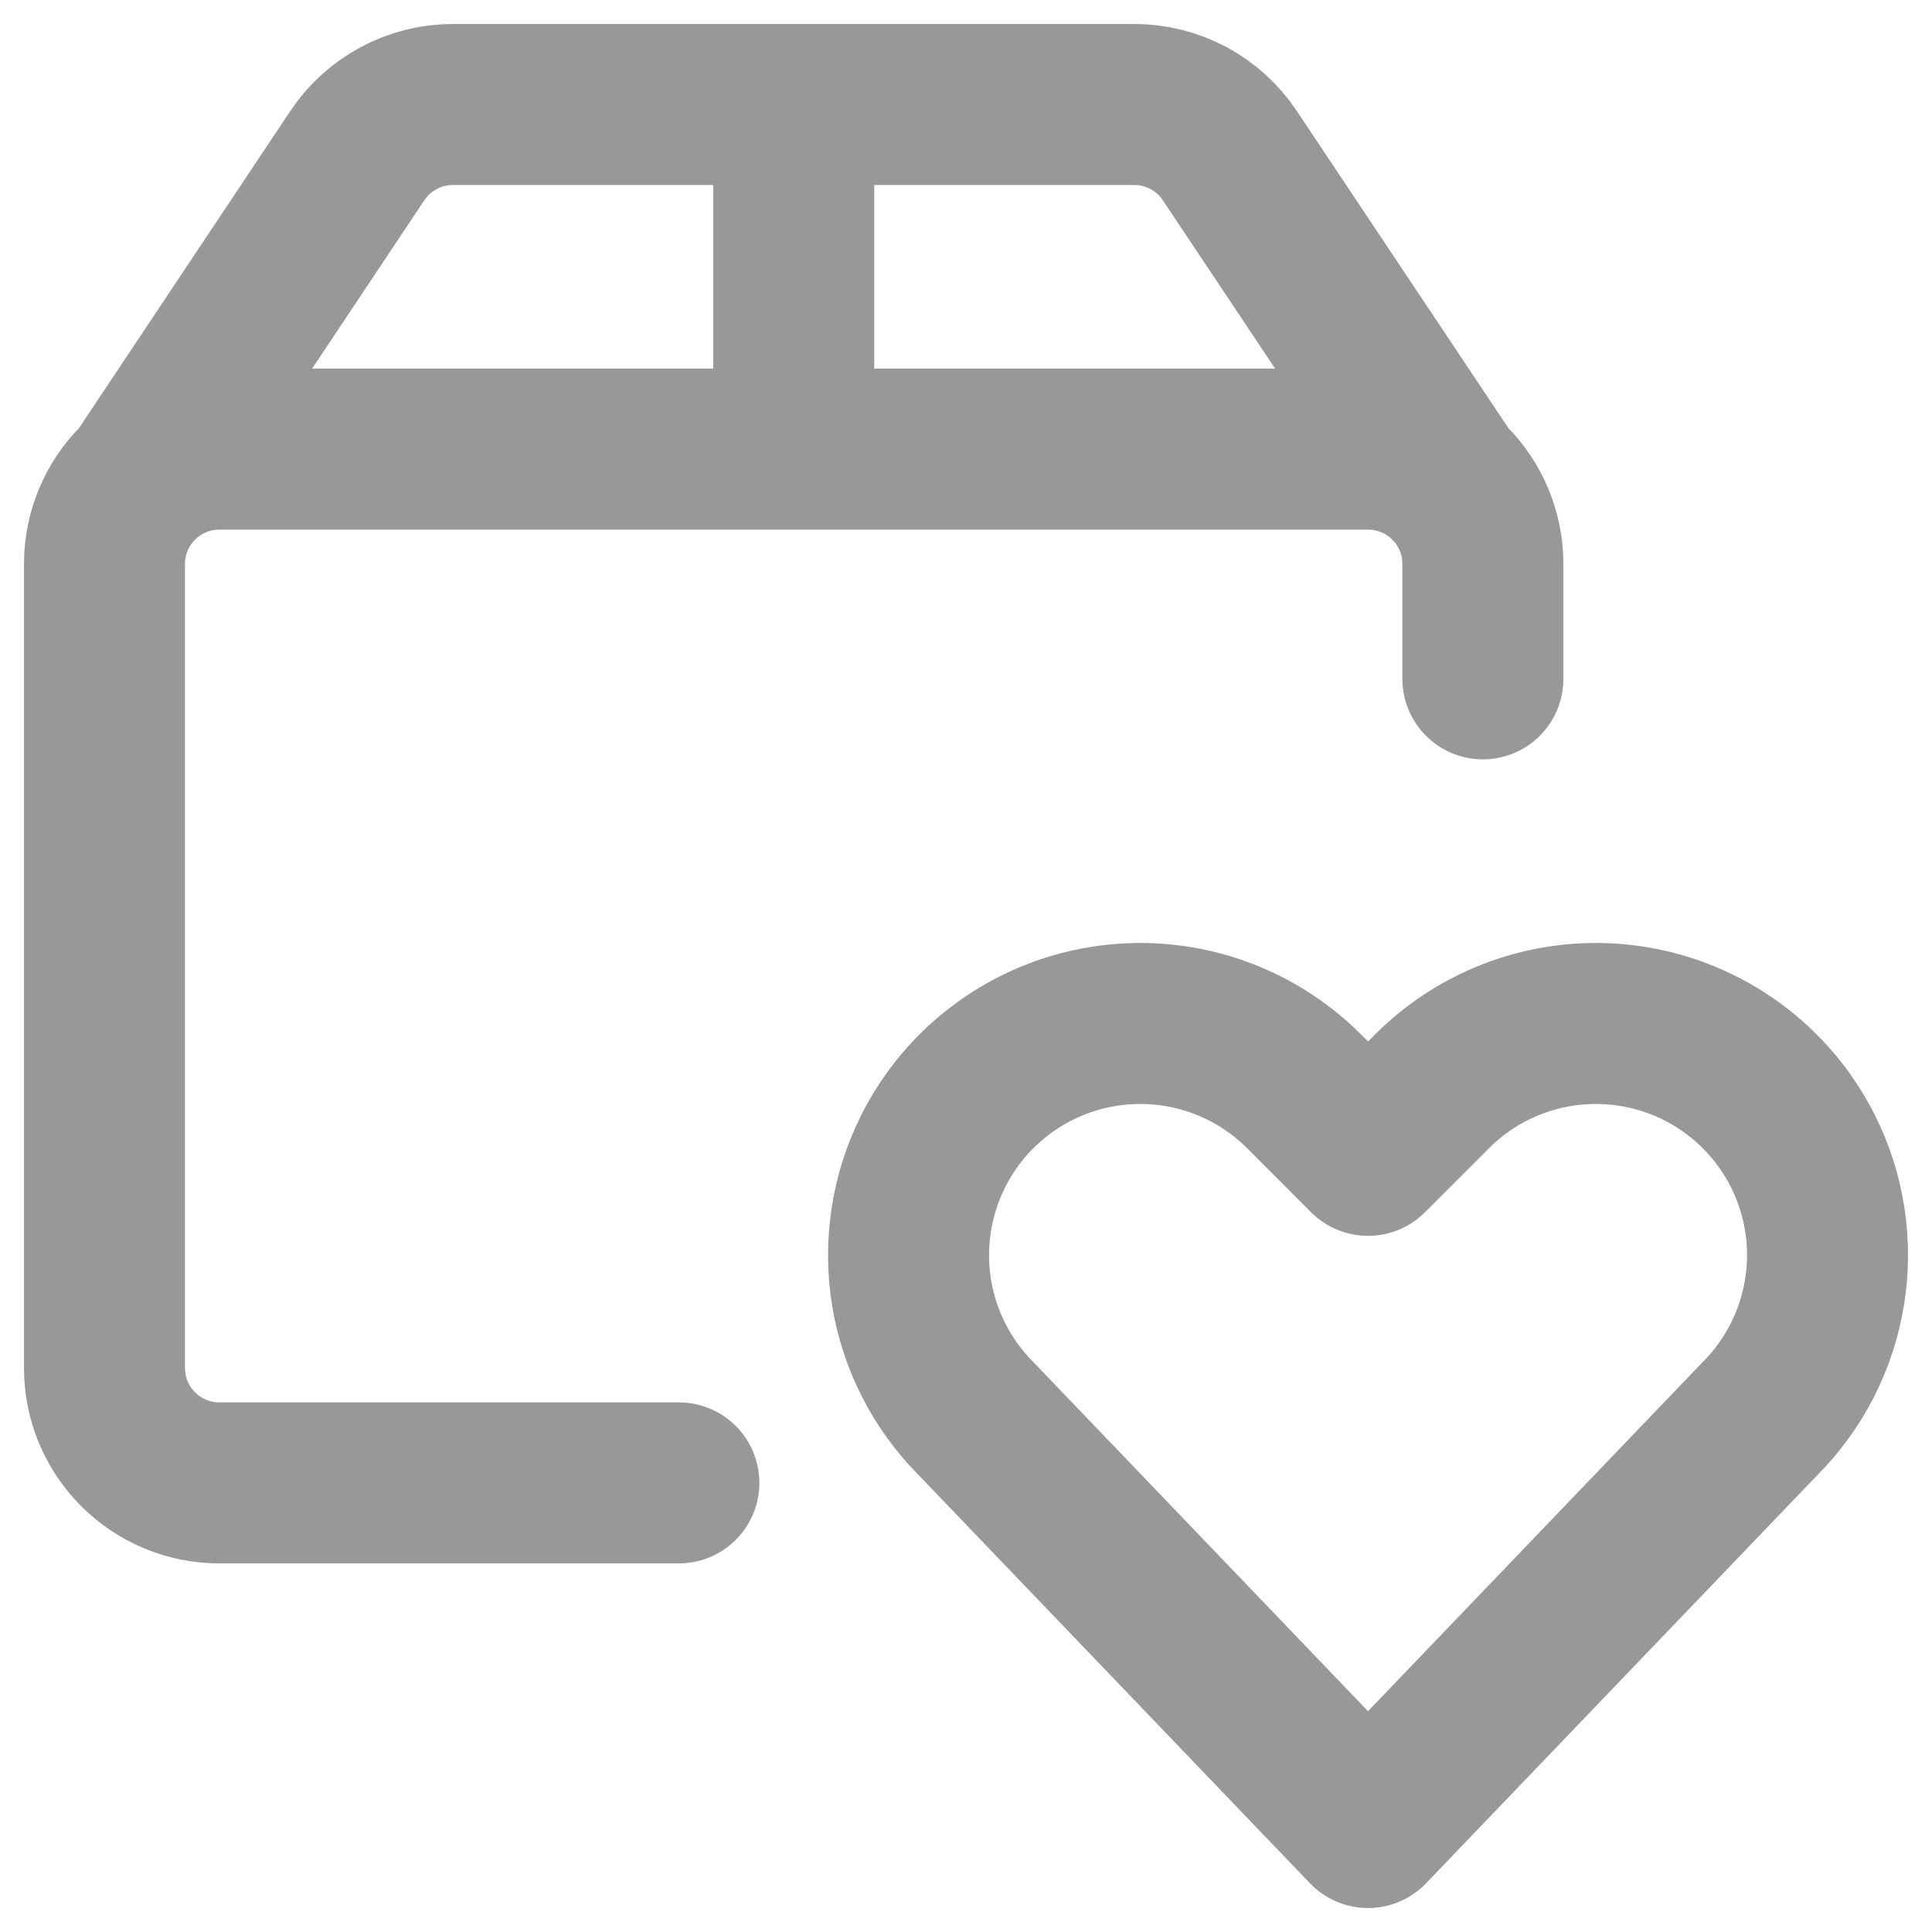 <svg width="24" height="24" viewBox="0 0 24 24" fill="none" xmlns="http://www.w3.org/2000/svg">
<path d="M8.433 18.421H2.725C2.346 18.421 1.983 18.271 1.716 18.003C1.448 17.736 1.298 17.373 1.298 16.994V7.006C1.298 6.627 1.448 6.264 1.716 5.997C1.983 5.729 2.346 5.579 2.725 5.579H16.994C17.373 5.579 17.736 5.729 18.003 5.997C18.271 6.264 18.421 6.627 18.421 7.006V8.433M17.961 5.956L15.277 1.933C15.147 1.738 14.971 1.578 14.765 1.467C14.558 1.357 14.327 1.298 14.093 1.298H5.626C5.391 1.298 5.16 1.356 4.953 1.467C4.746 1.578 4.569 1.738 4.439 1.933L1.758 5.956M9.86 1.298V5.579M16.994 22.702L12.129 17.627C11.702 17.2 11.42 16.649 11.323 16.053C11.227 15.457 11.32 14.845 11.59 14.305C11.794 13.897 12.092 13.543 12.46 13.273C12.827 13.003 13.253 12.824 13.704 12.751C14.154 12.678 14.615 12.713 15.049 12.853C15.483 12.993 15.877 13.235 16.2 13.557L16.994 14.352L17.789 13.557C18.111 13.235 18.506 12.993 18.94 12.853C19.374 12.713 19.835 12.678 20.285 12.751C20.735 12.824 21.162 13.003 21.529 13.273C21.897 13.543 22.195 13.897 22.399 14.305C22.669 14.845 22.762 15.457 22.665 16.053C22.568 16.649 22.287 17.2 21.859 17.627L16.994 22.702Z" stroke="#98979A" stroke-width="2" stroke-linecap="round" stroke-linejoin="round"/>
</svg>
